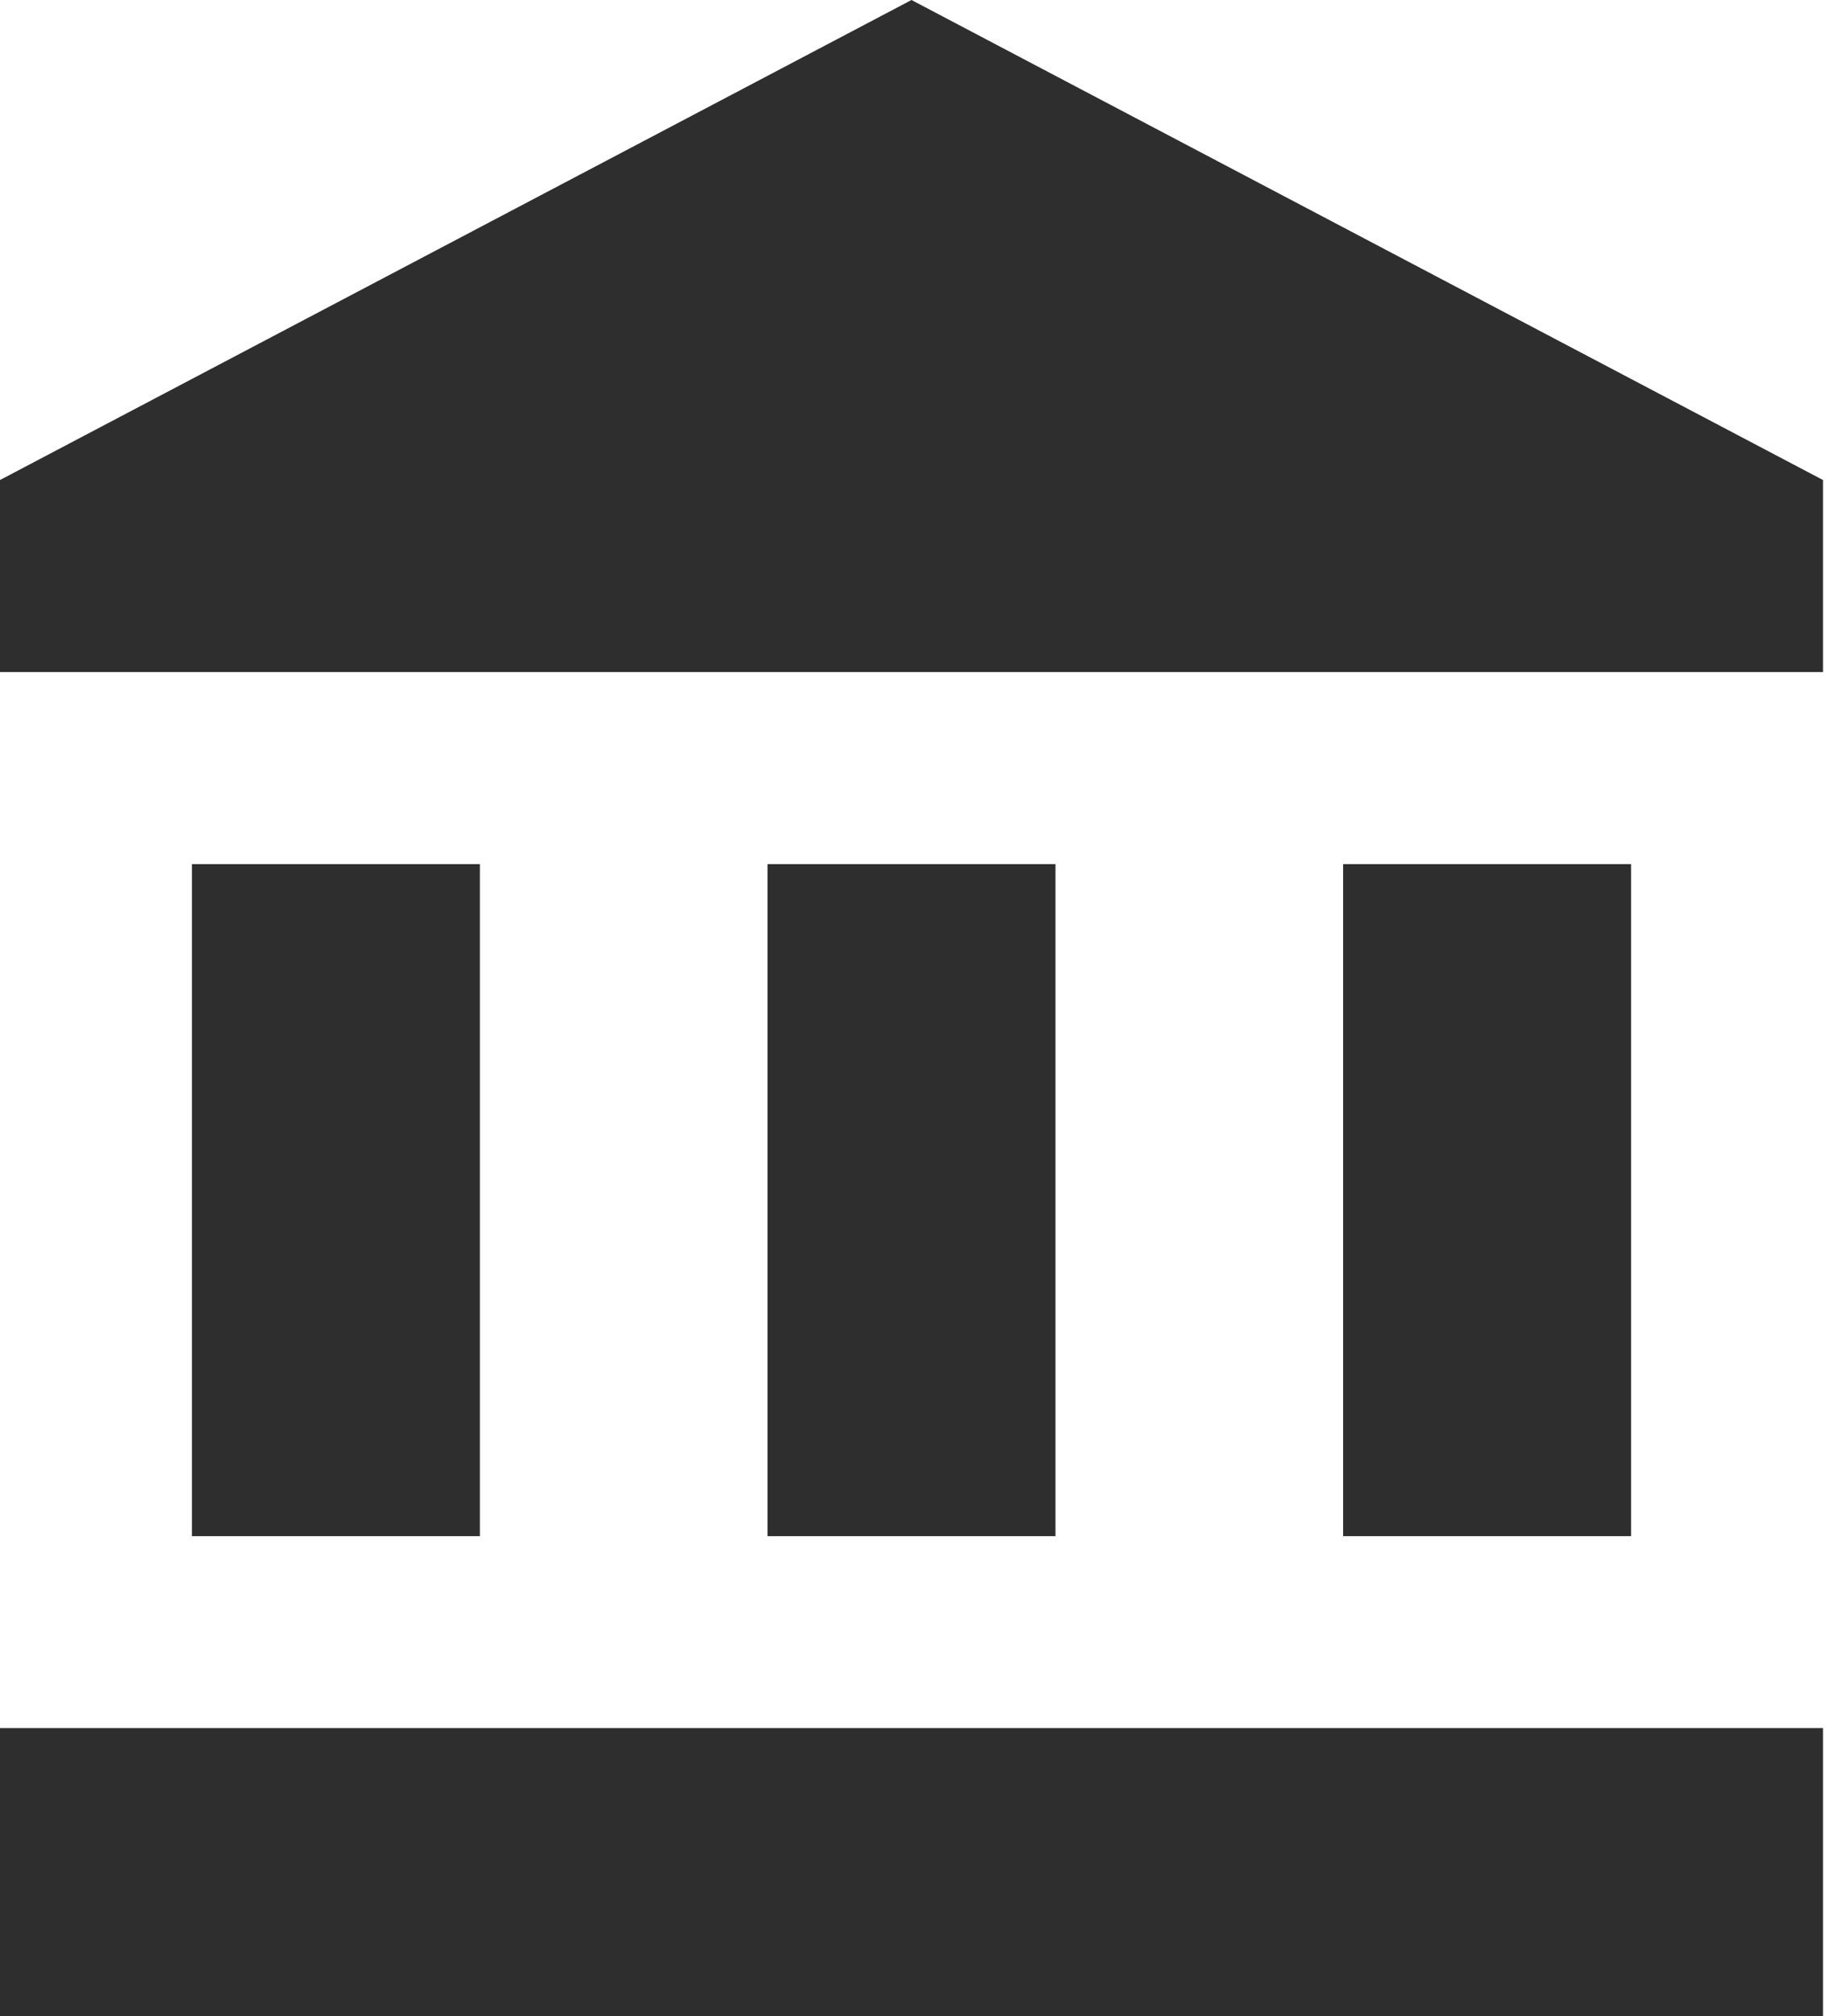 <svg width="22" height="24" viewBox="0 0 22 24" fill="none" xmlns="http://www.w3.org/2000/svg">
<path fill-rule="evenodd" clip-rule="evenodd" d="M2.286 18.286H5.716V10.286H2.286V18.286ZM9.142 18.286H12.572V10.286H9.142V18.286ZM0 24H21.714V20.57H0V24ZM16 18.286H19.428V10.286H15.998V18.286H16ZM0 5.716V8H21.714V5.714L10.857 0L0 5.714V5.716Z" fill="#2E2E2E"/>
</svg>

